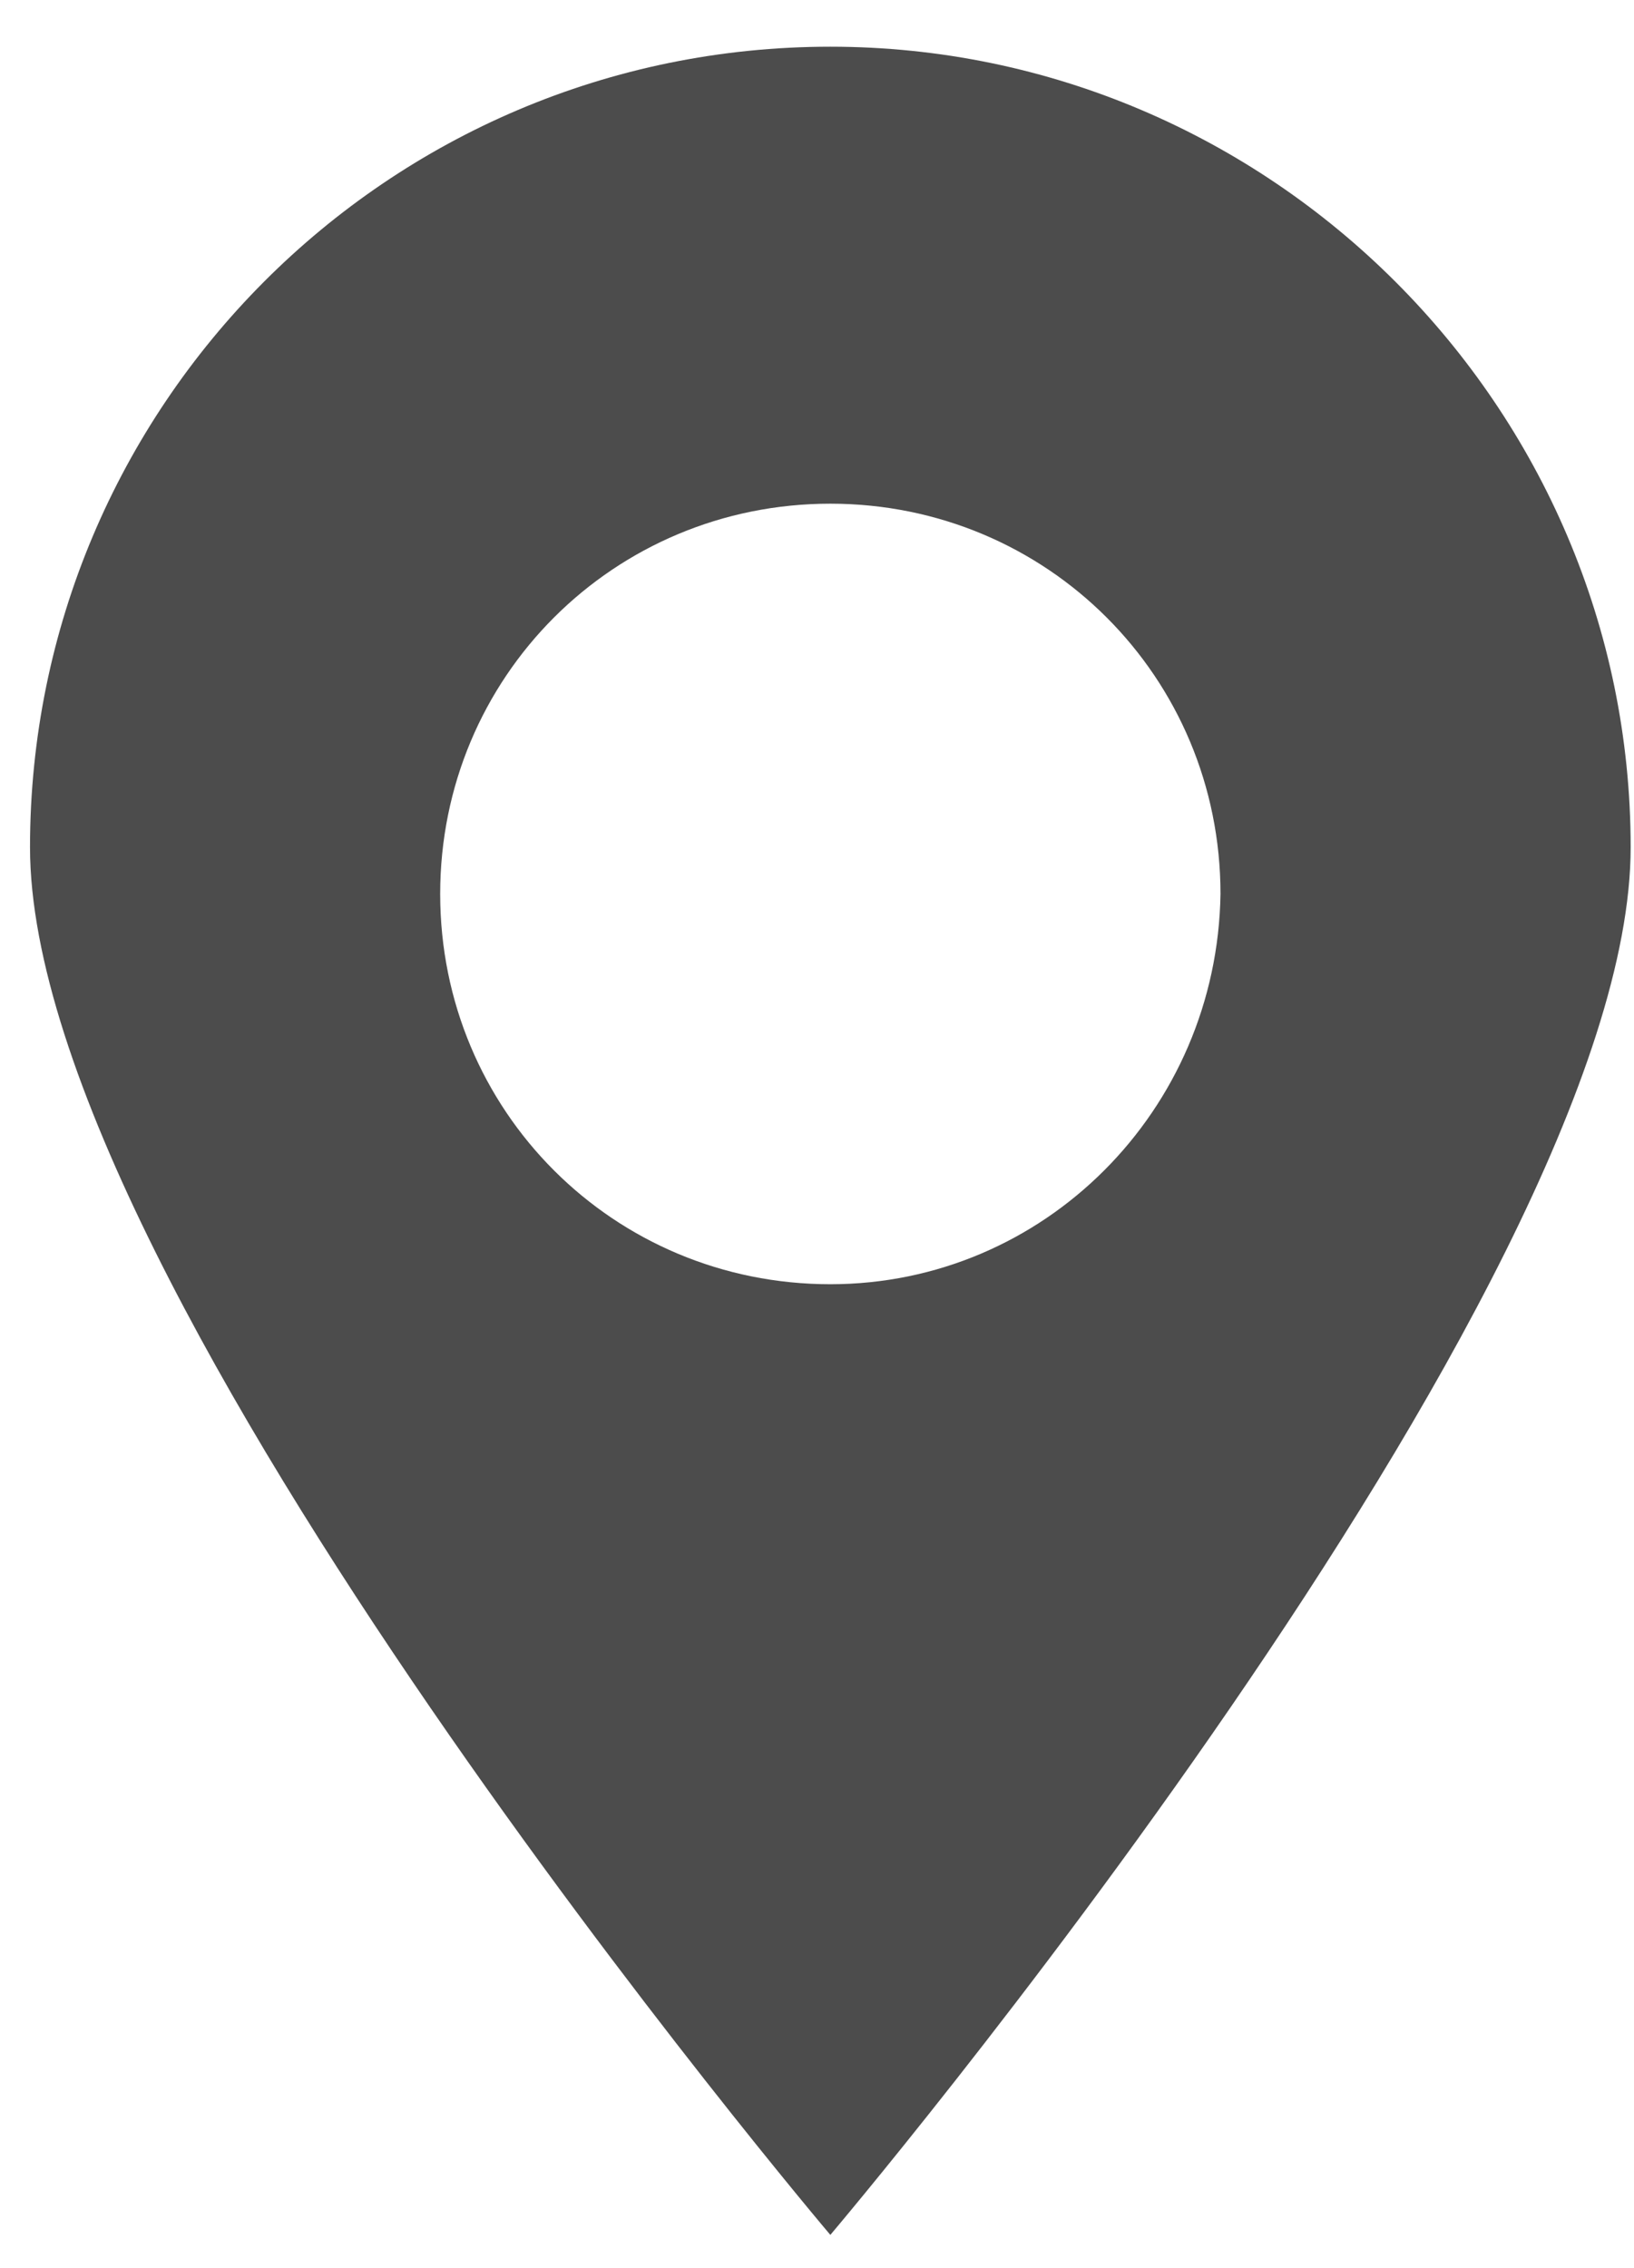 <?xml version="1.0" encoding="utf-8"?>
<!-- Generator: Adobe Illustrator 21.1.0, SVG Export Plug-In . SVG Version: 6.00 Build 0)  -->
<svg version="1.1" id="Слой_1" xmlns="http://www.w3.org/2000/svg" xmlns:xlink="http://www.w3.org/1999/xlink" x="0px" y="0px"
	 viewBox="0 0 49 68" style="enable-background:new 0 0 49 68;" xml:space="preserve">
<style type="text/css">
	.st0{fill:#4C4C4C;}
</style>
<path class="st0" d="M24.9,1.4c-13.3,0-24,10.8-24,24c0,13.3,24,41.6,24,41.6s24-28.3,24-41.6C48.9,12.2,38.1,1.4,24.9,1.4z
	 M24.9,38.5c-6.5,0-11.7-5.2-11.7-11.7c0-6.5,5.2-11.7,11.7-11.7c6.5,0,11.7,5.2,11.7,11.7C36.5,33.3,31.3,38.5,24.9,38.5z"/>
</svg>
